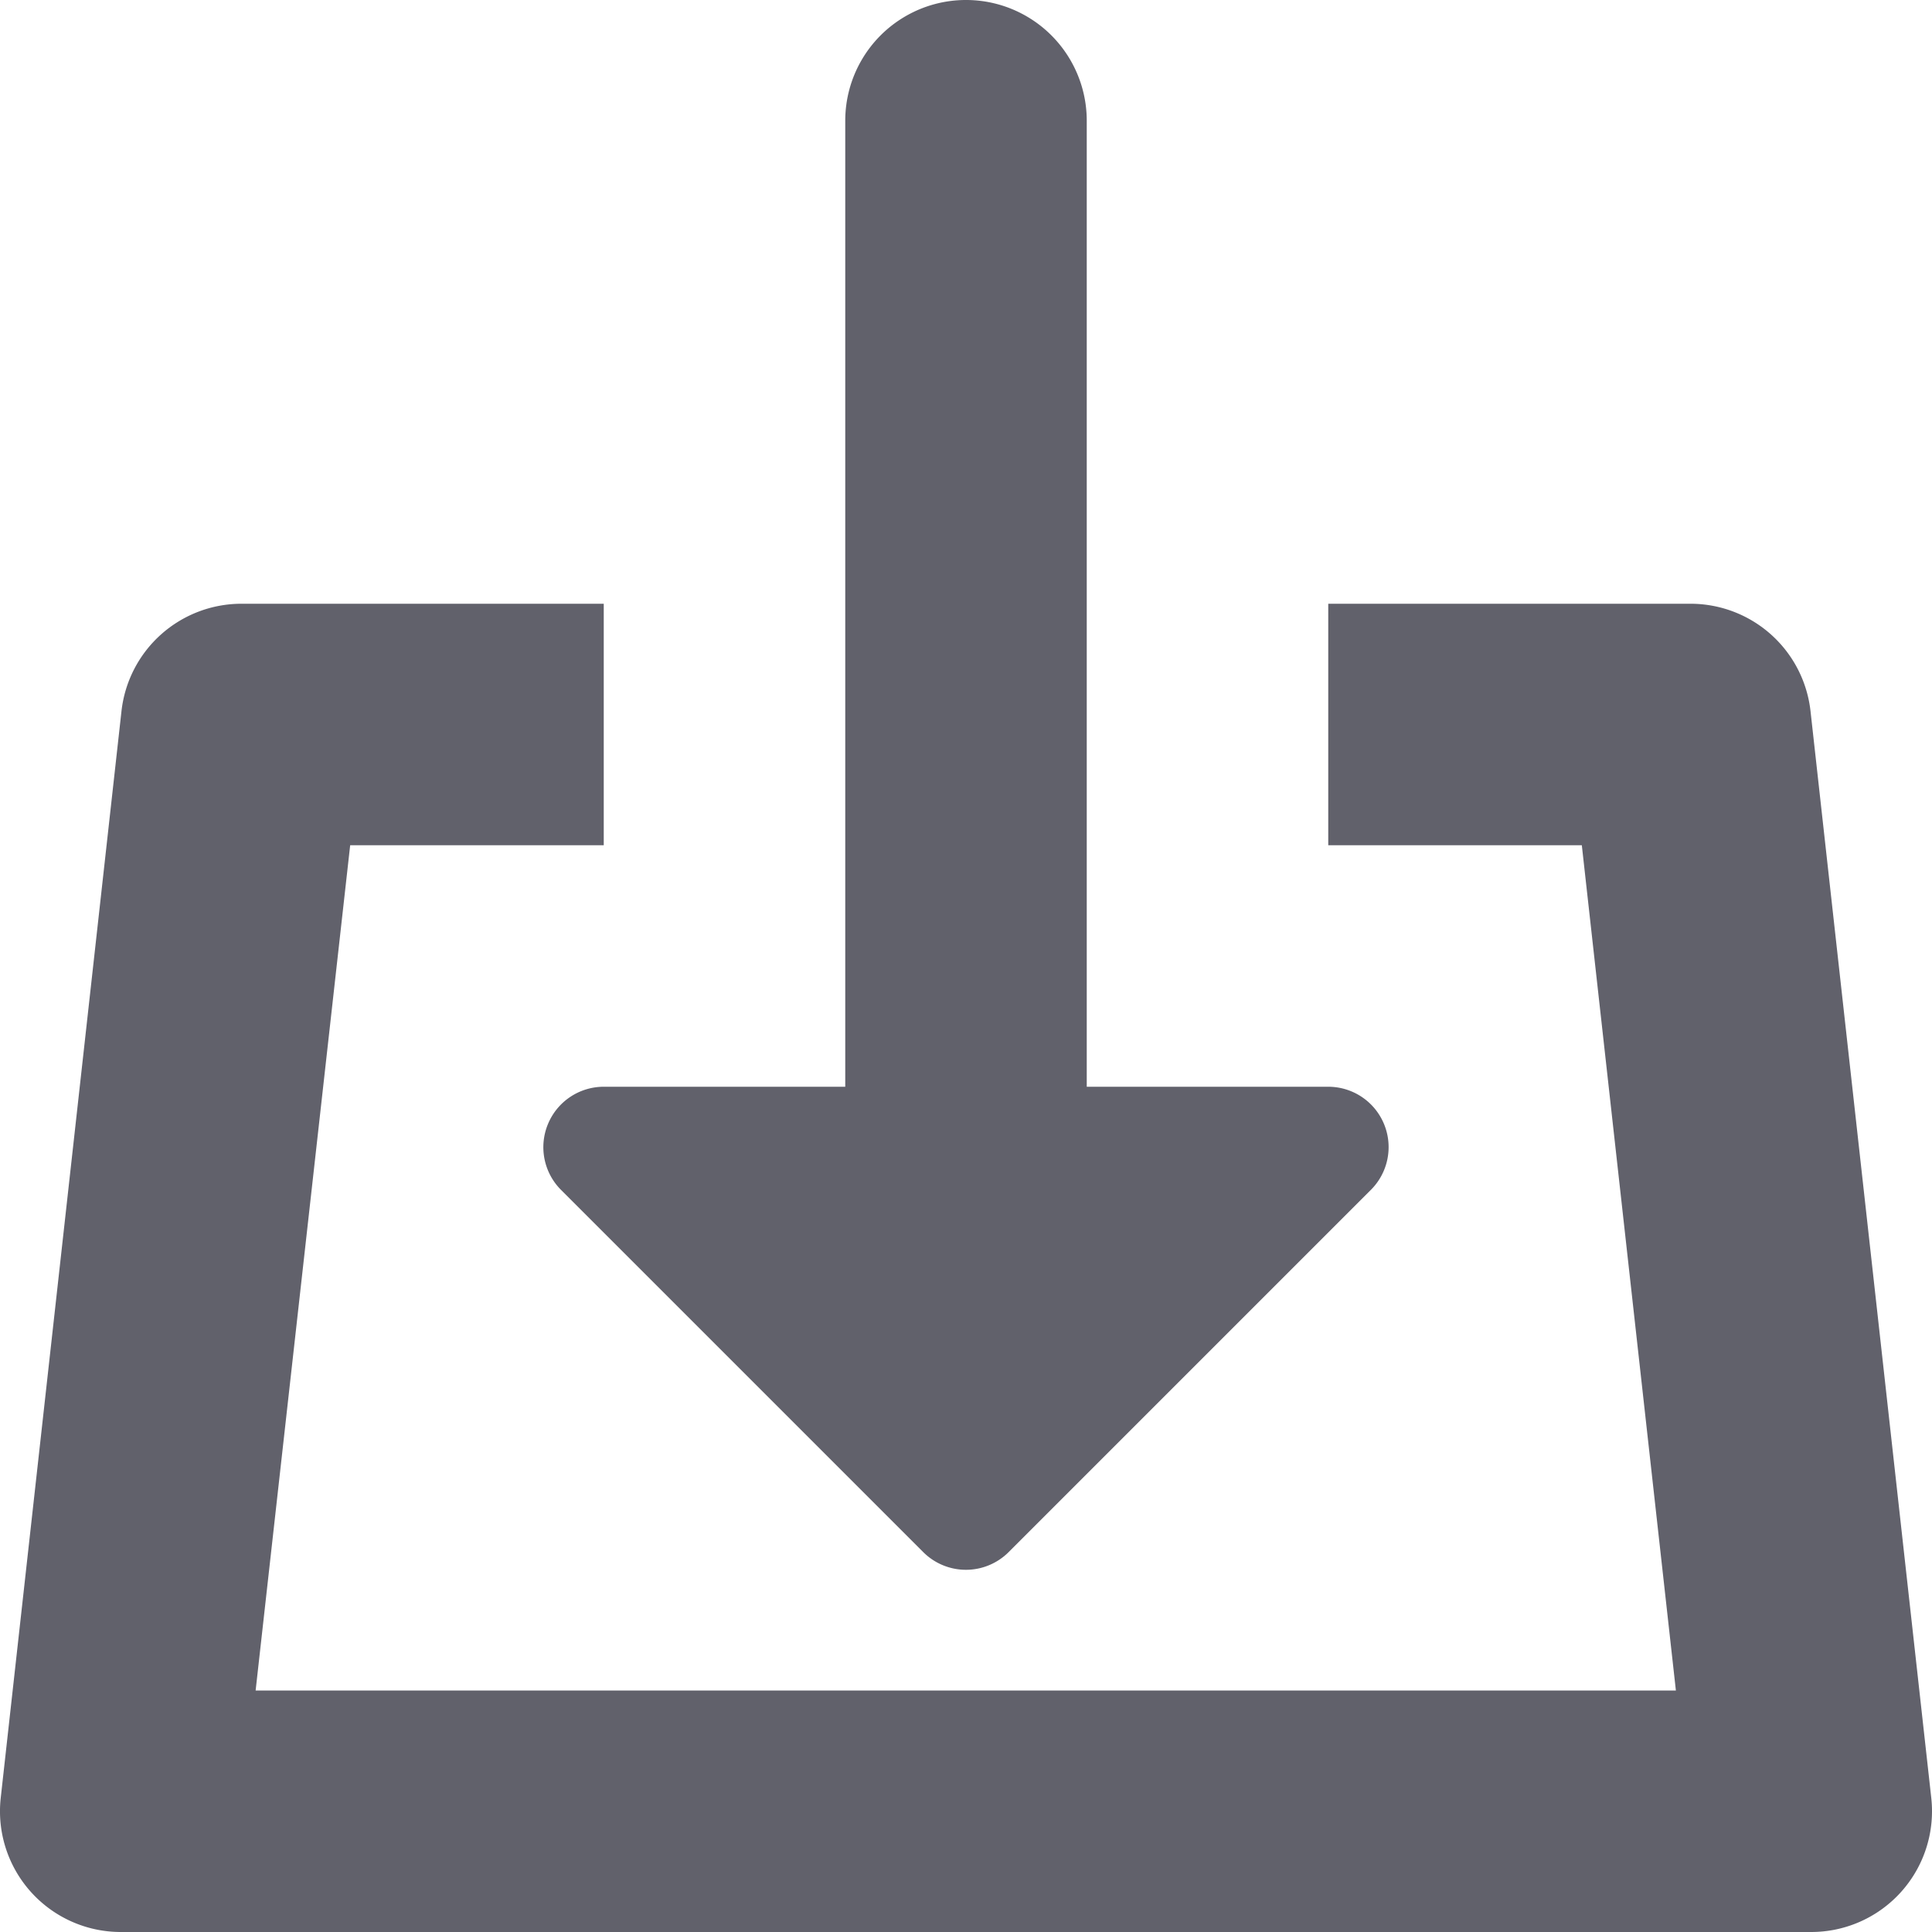 <svg xmlns="http://www.w3.org/2000/svg" height="24" width="24" viewBox="0 0 16 16"><g fill="#61616b" class="nc-icon-wrapper"><path data-color="color-2" d="M4.538,9.309a.5.5,0,0,0,.108.545l3,3a.5.5,0,0,0,.707,0h0l3-3A.5.5,0,0,0,11,9H9V1A1,1,0,0,0,7,1V9H5A.5.5,0,0,0,4.538,9.309Z" fill="#61616b"></path><path d="M15.994,14.89l-1-9A1,1,0,0,0,14,5H11V7h2.1l.779,7H2.117L2.9,7H5V5H2a1,1,0,0,0-.994.89l-1,9A1,1,0,0,0,1,16H15a1,1,0,0,0,1-1A1.014,1.014,0,0,0,15.994,14.89Z" fill="#61616b"></path></g></svg>